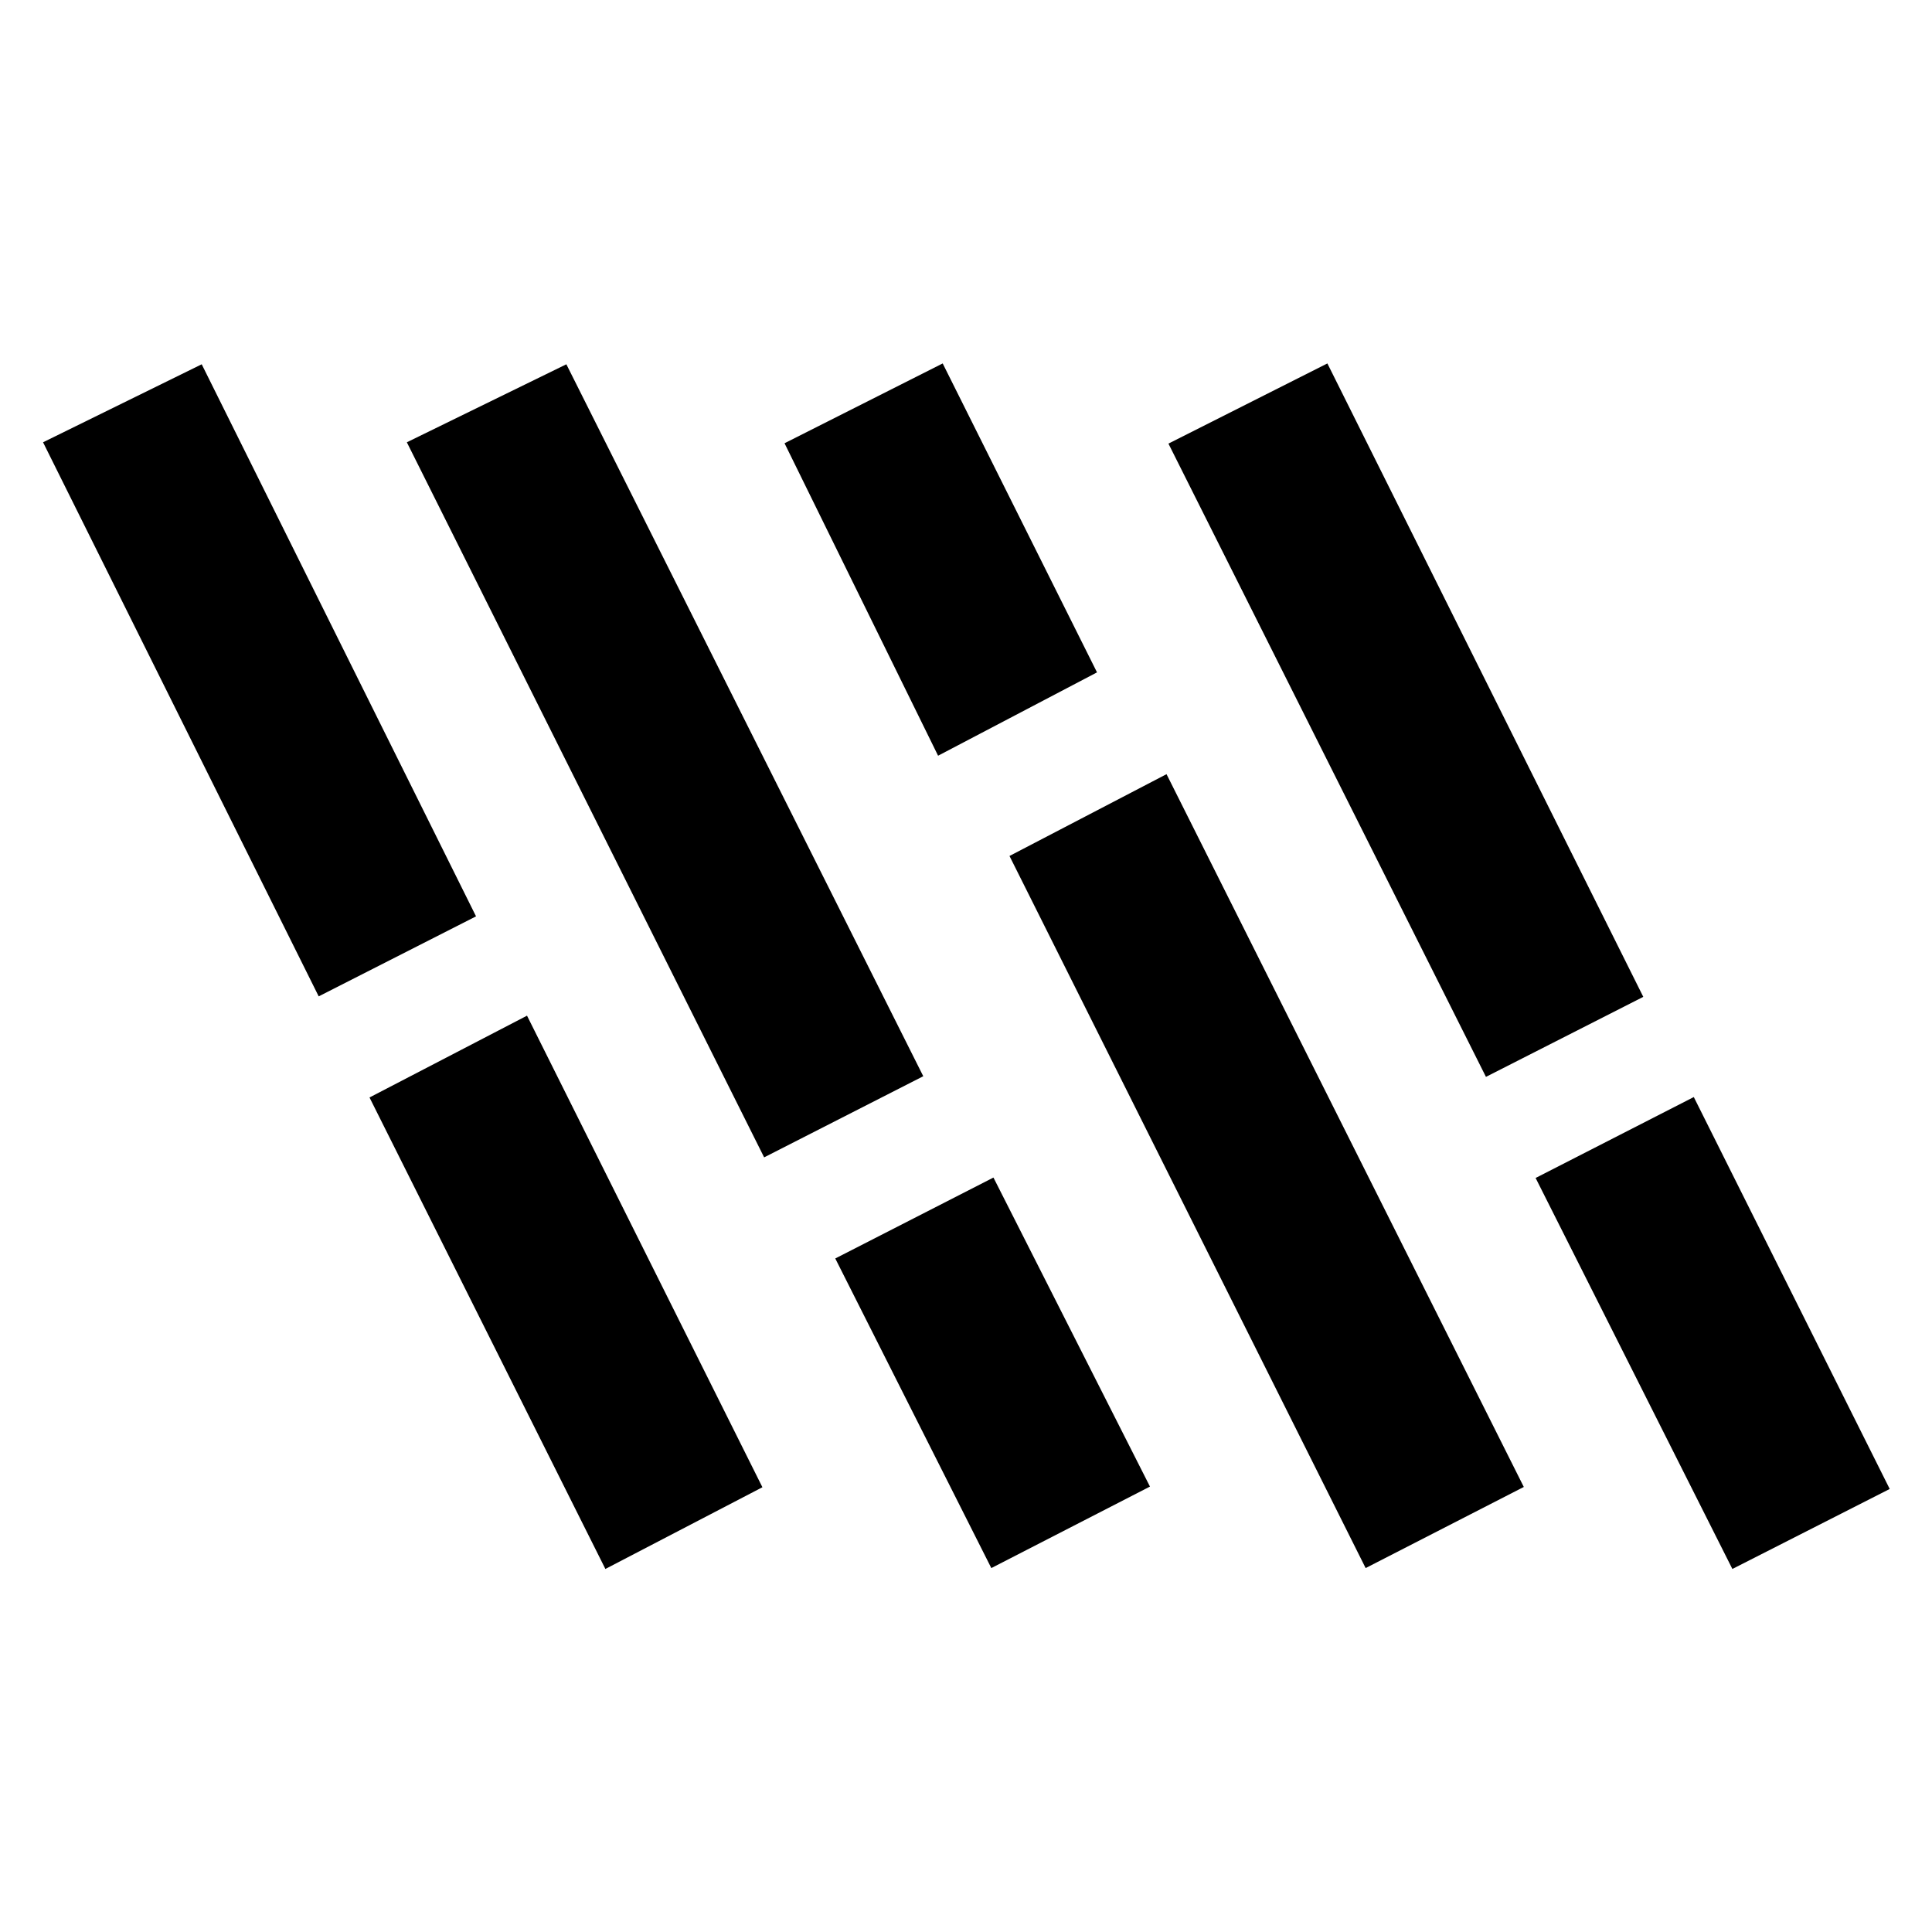 <svg xmlns="http://www.w3.org/2000/svg" height="40" viewBox="0 -960 960 960" width="40"><path d="M158.36-464.91 21.39-740.23l78.84-38.76 136.31 274.32-78.18 39.76Zm142.45 284.52-117.2-234.28 78.26-40.65L378.84-221l-78.03 40.61Zm78.89-204.52L202.16-740.23l79.26-38.76 177.35 353.76-79.07 40.32Zm86.43-199.58-76.3-155.26 78.59-39.66L545.1-625.9l-78.97 41.41Zm26.45 403.66-77.54-153.84 78.6-40.21 77.77 153.55-78.83 40.5Zm186 0L501.61-534.67l78.03-40.65 177.53 354.18-78.59 40.31Zm59.78-244.08L580.59-739.57l78.98-39.84 156.97 314.74-78.18 39.76Zm122.45 244.52-97.77-194.28 78.6-40.21 97.35 194.74-78.18 39.75Z"/></svg>